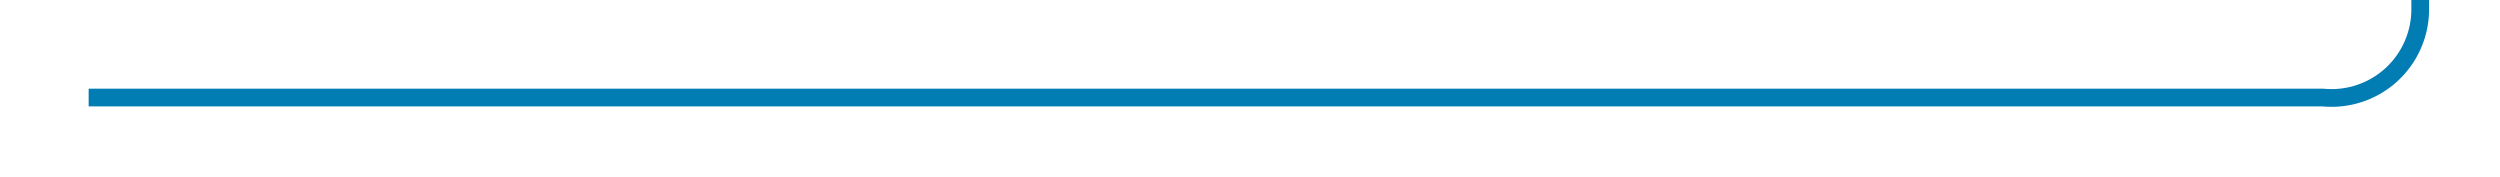 ﻿<?xml version="1.0" encoding="utf-8"?>
<svg version="1.1" xmlns:xlink="http://www.w3.org/1999/xlink" width="141px" height="10px" preserveAspectRatio="xMinYMid meet" viewBox="222 738  141 8" xmlns="http://www.w3.org/2000/svg">
  <path d="M 227 742.5  L 353 742.5  A 5 5 0 0 0 358.5 737.5 L 358.5 683  A 5 5 0 0 1 363.5 678.5 L 391 678.5  " stroke-width="1" stroke="#027db4" fill="none" />
  <path d="M 390 684.8  L 396 678.5  L 390 672.2  L 390 684.8  Z " fill-rule="nonzero" fill="#027db4" stroke="none" />
</svg>